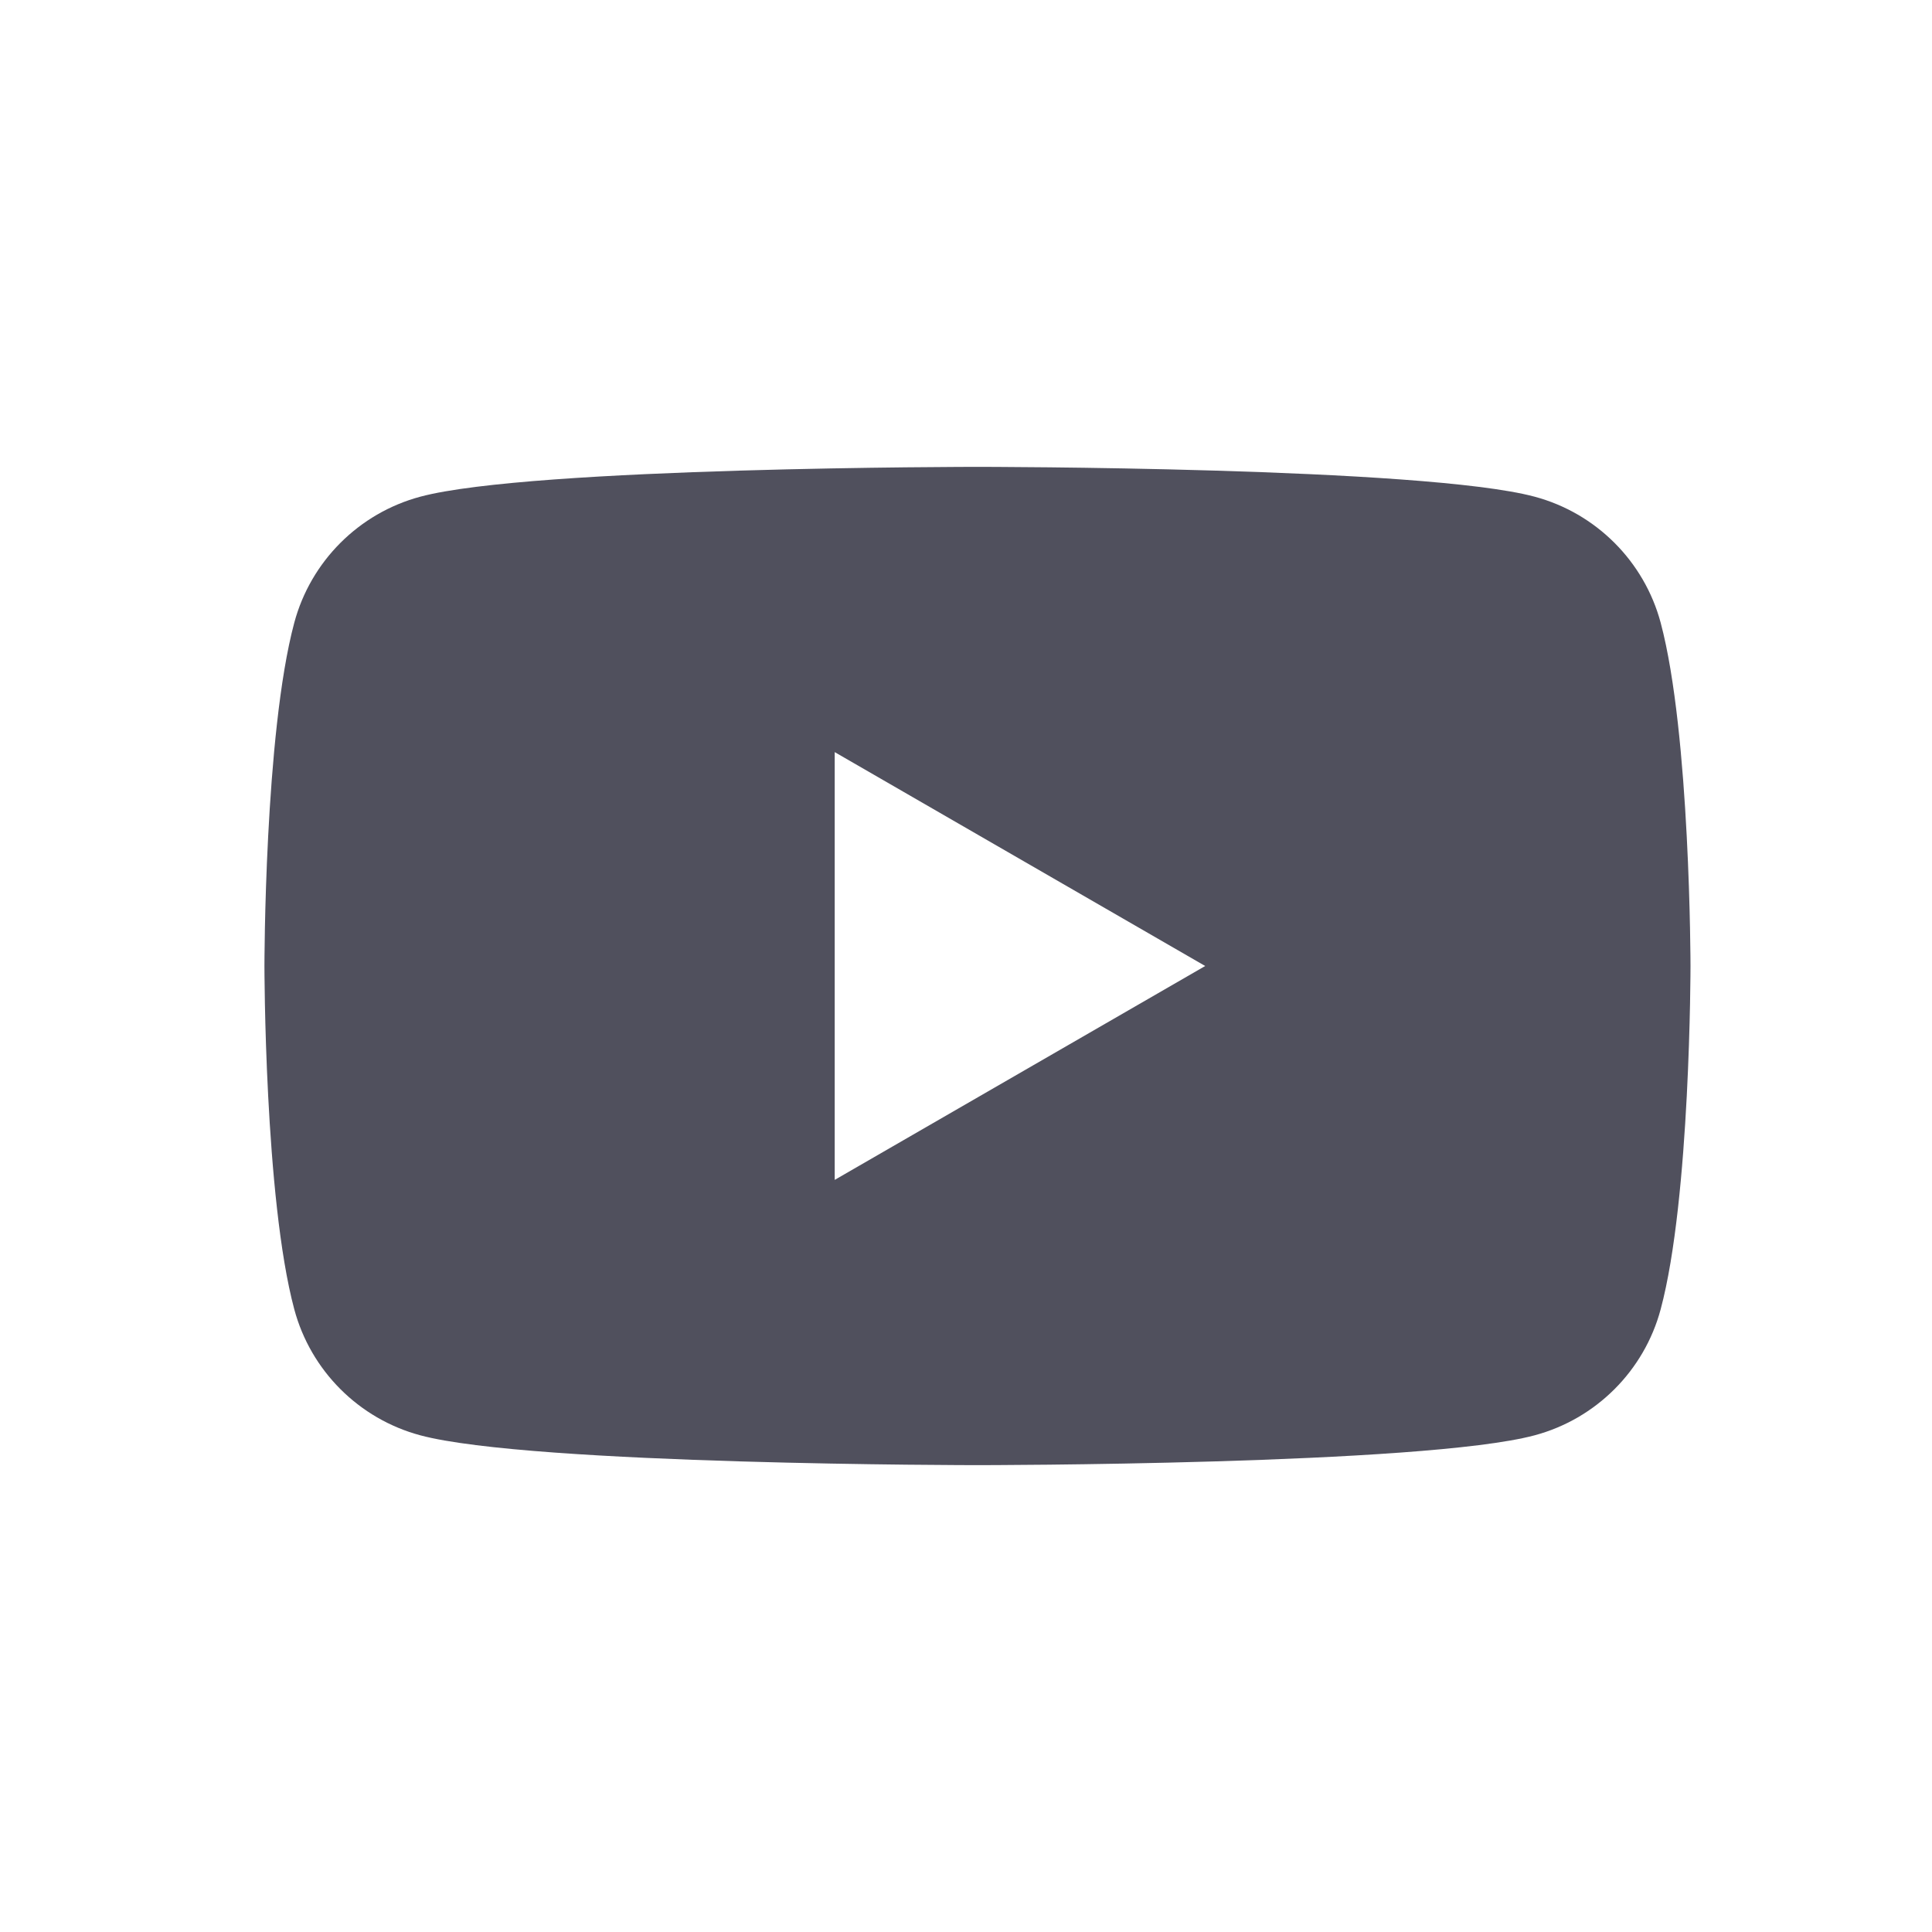 <svg width="48" height="48" viewBox="0 0 48 48" fill="none" xmlns="http://www.w3.org/2000/svg">
<path fill-rule="evenodd" clip-rule="evenodd" d="M38.127 12.34C39.652 12.748 40.851 13.947 41.259 15.472C41.997 18.234 42 24 42 24C42 24 42 29.766 41.259 32.528C40.851 34.054 39.652 35.252 38.127 35.66C35.365 36.401 24.285 36.401 24.285 36.401C24.285 36.401 13.205 36.401 10.443 35.66C8.918 35.252 7.719 34.054 7.311 32.528C6.57 29.766 6.57 24 6.57 24C6.57 24 6.57 18.234 7.311 15.472C7.719 13.947 8.918 12.748 10.443 12.34C13.205 11.599 24.285 11.599 24.285 11.599C24.285 11.599 35.365 11.599 38.127 12.34ZM29.943 24L20.738 29.314V18.686L29.943 24Z" fill="#50505D"/>
</svg>
